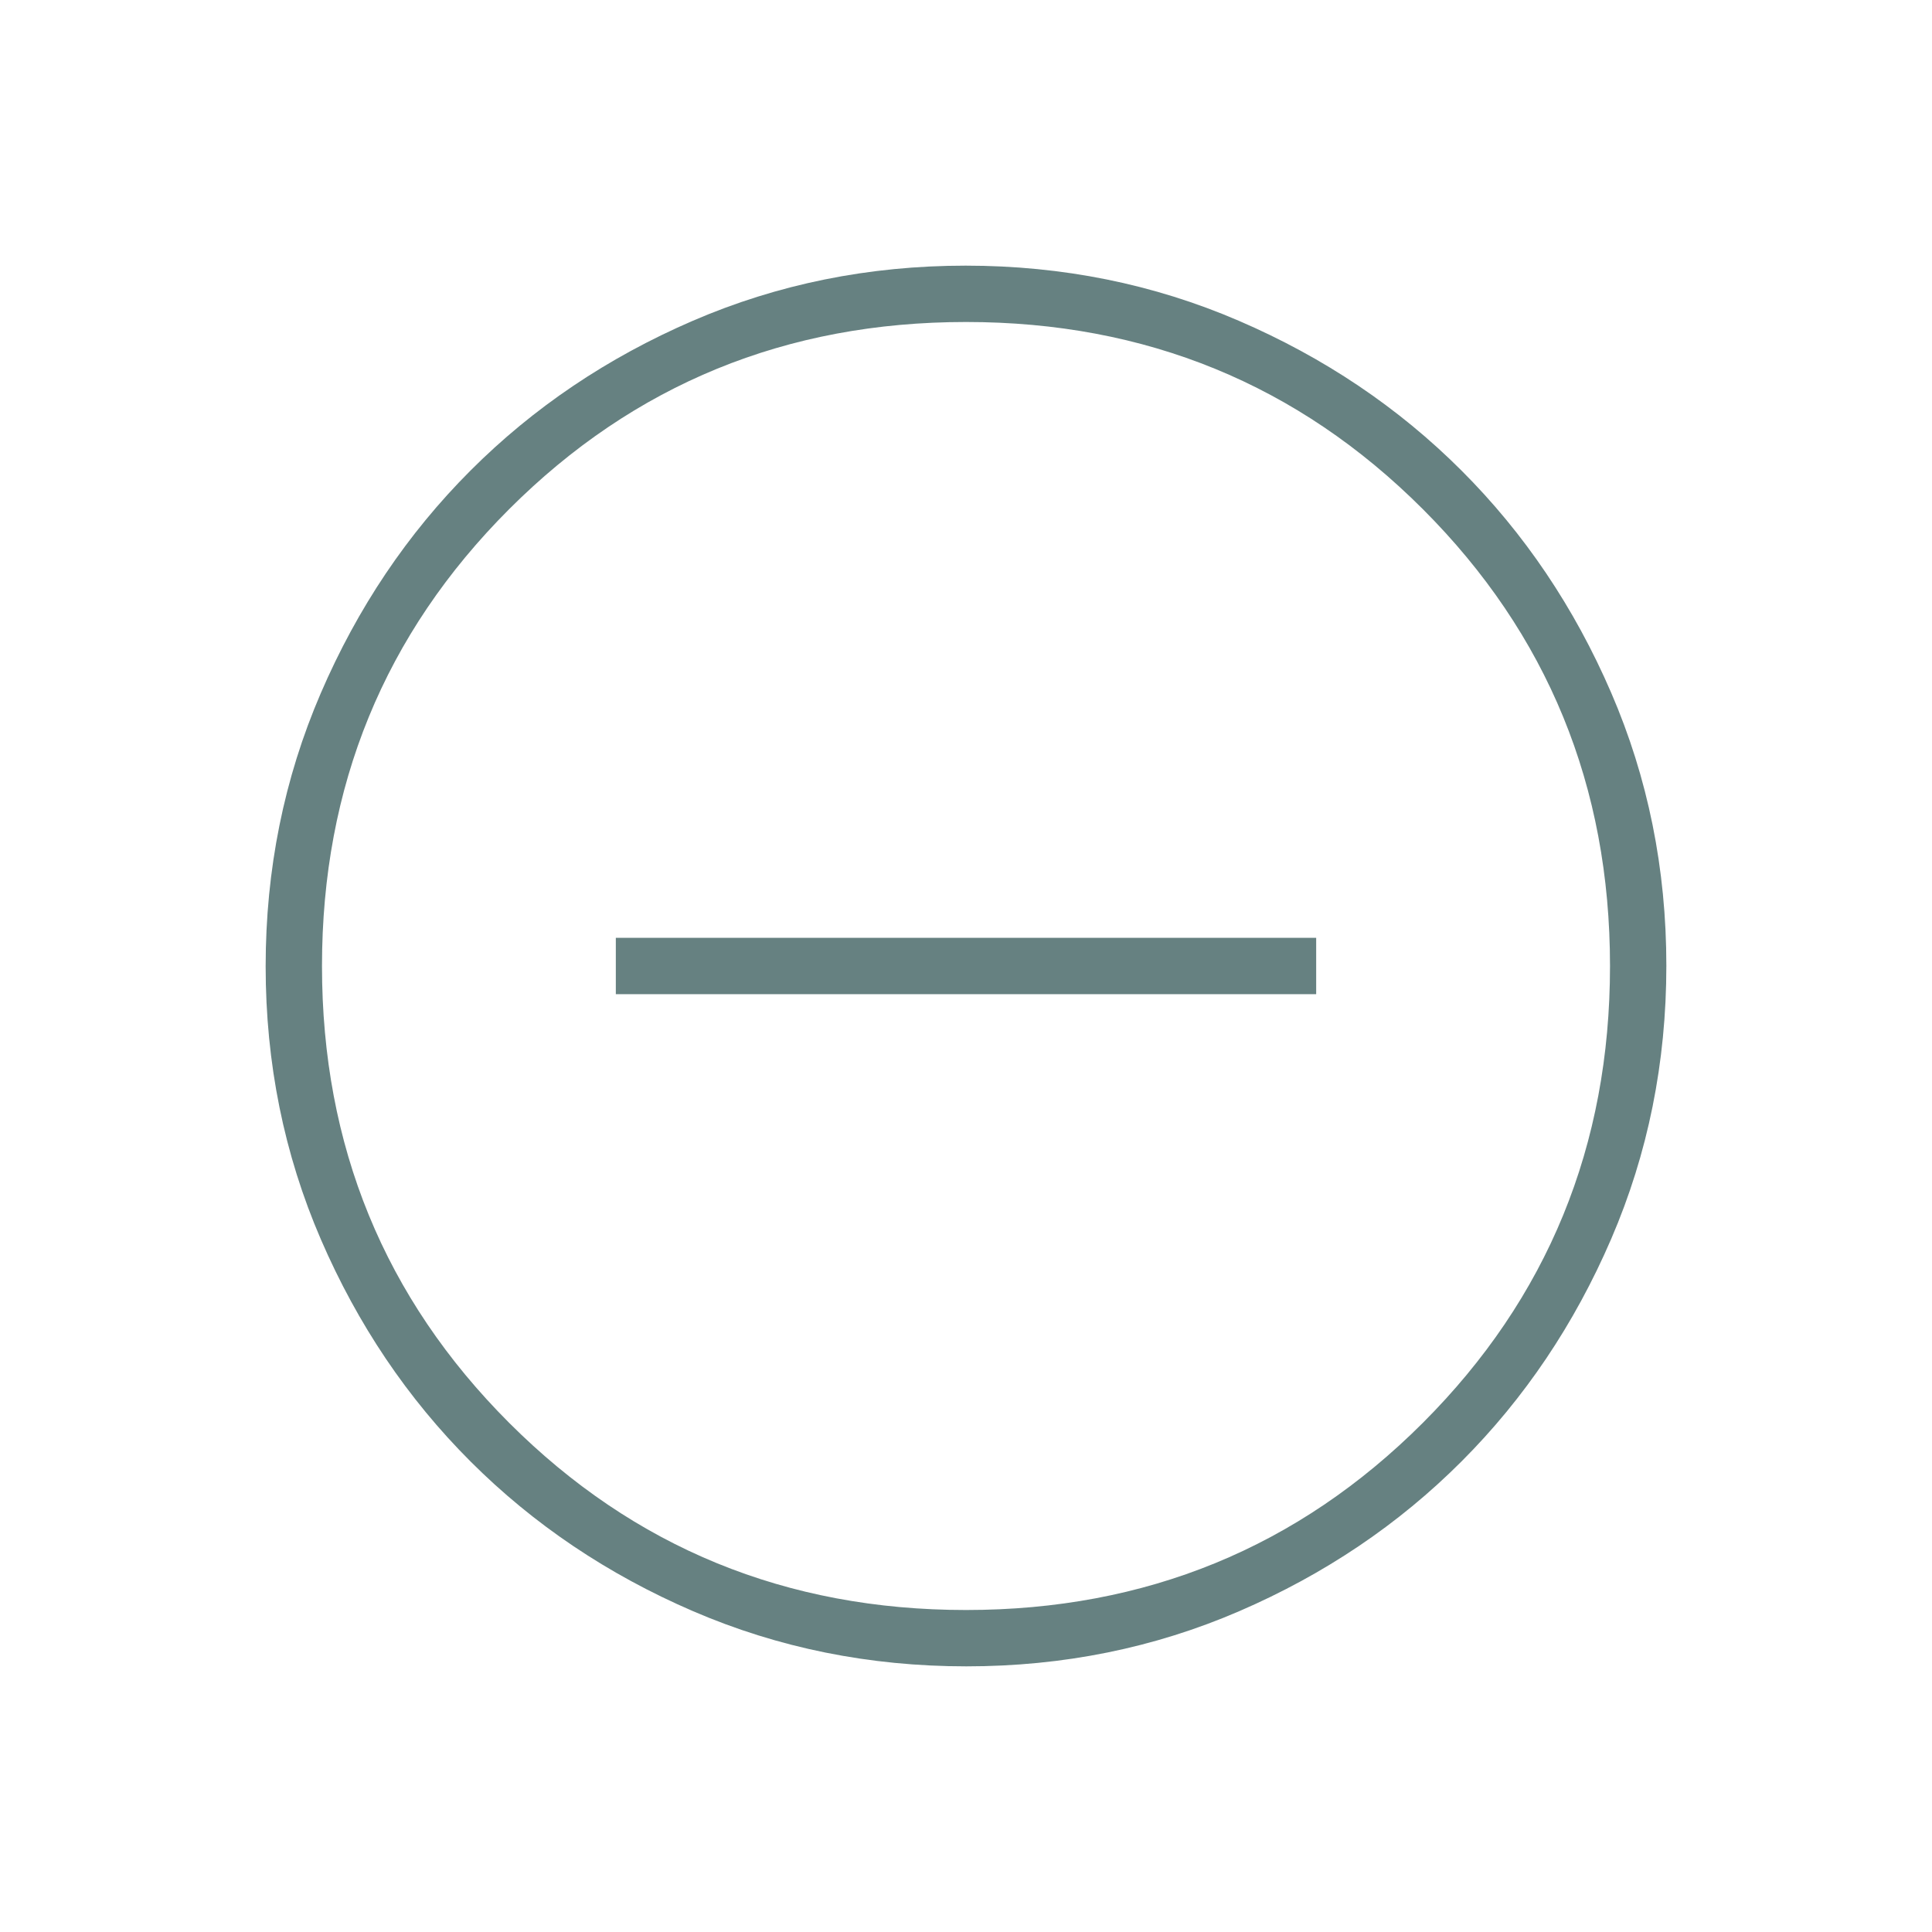 <svg width="80" height="80" viewBox="0 0 80 80" fill="none" xmlns="http://www.w3.org/2000/svg">
<mask id="mask0_0_3280" style="mask-type:alpha" maskUnits="userSpaceOnUse" x="0" y="0" width="80" height="80">
<rect width="80" height="80" fill="#002E2D"/>
</mask>
<g mask="url(#mask0_0_3280)">
<path opacity="0.6" d="M25.5 41.167H54.5V38.833H25.5V41.167ZM40.014 69C36.005 69 32.234 68.239 28.703 66.718C25.172 65.196 22.101 63.131 19.489 60.522C16.877 57.913 14.809 54.845 13.286 51.319C11.762 47.792 11 44.024 11 40.014C11 36.005 11.761 32.234 13.283 28.703C14.804 25.172 16.869 22.101 19.478 19.489C22.087 16.877 25.155 14.809 28.681 13.286C32.208 11.762 35.976 11 39.986 11C43.995 11 47.766 11.761 51.297 13.283C54.828 14.804 57.899 16.869 60.511 19.478C63.123 22.087 65.191 25.155 66.714 28.681C68.238 32.208 69 35.976 69 39.986C69 43.995 68.239 47.766 66.718 51.297C65.196 54.828 63.131 57.899 60.522 60.511C57.913 63.123 54.845 65.191 51.319 66.714C47.792 68.238 44.024 69 40.014 69ZM40 66.667C47.444 66.667 53.75 64.083 58.917 58.917C64.083 53.75 66.667 47.444 66.667 40C66.667 32.556 64.083 26.25 58.917 21.083C53.75 15.917 47.444 13.333 40 13.333C32.556 13.333 26.25 15.917 21.083 21.083C15.917 26.25 13.333 32.556 13.333 40C13.333 47.444 15.917 53.75 21.083 58.917C26.25 64.083 32.556 66.667 40 66.667Z" fill="#002E2D"/>
</g>
</svg>
